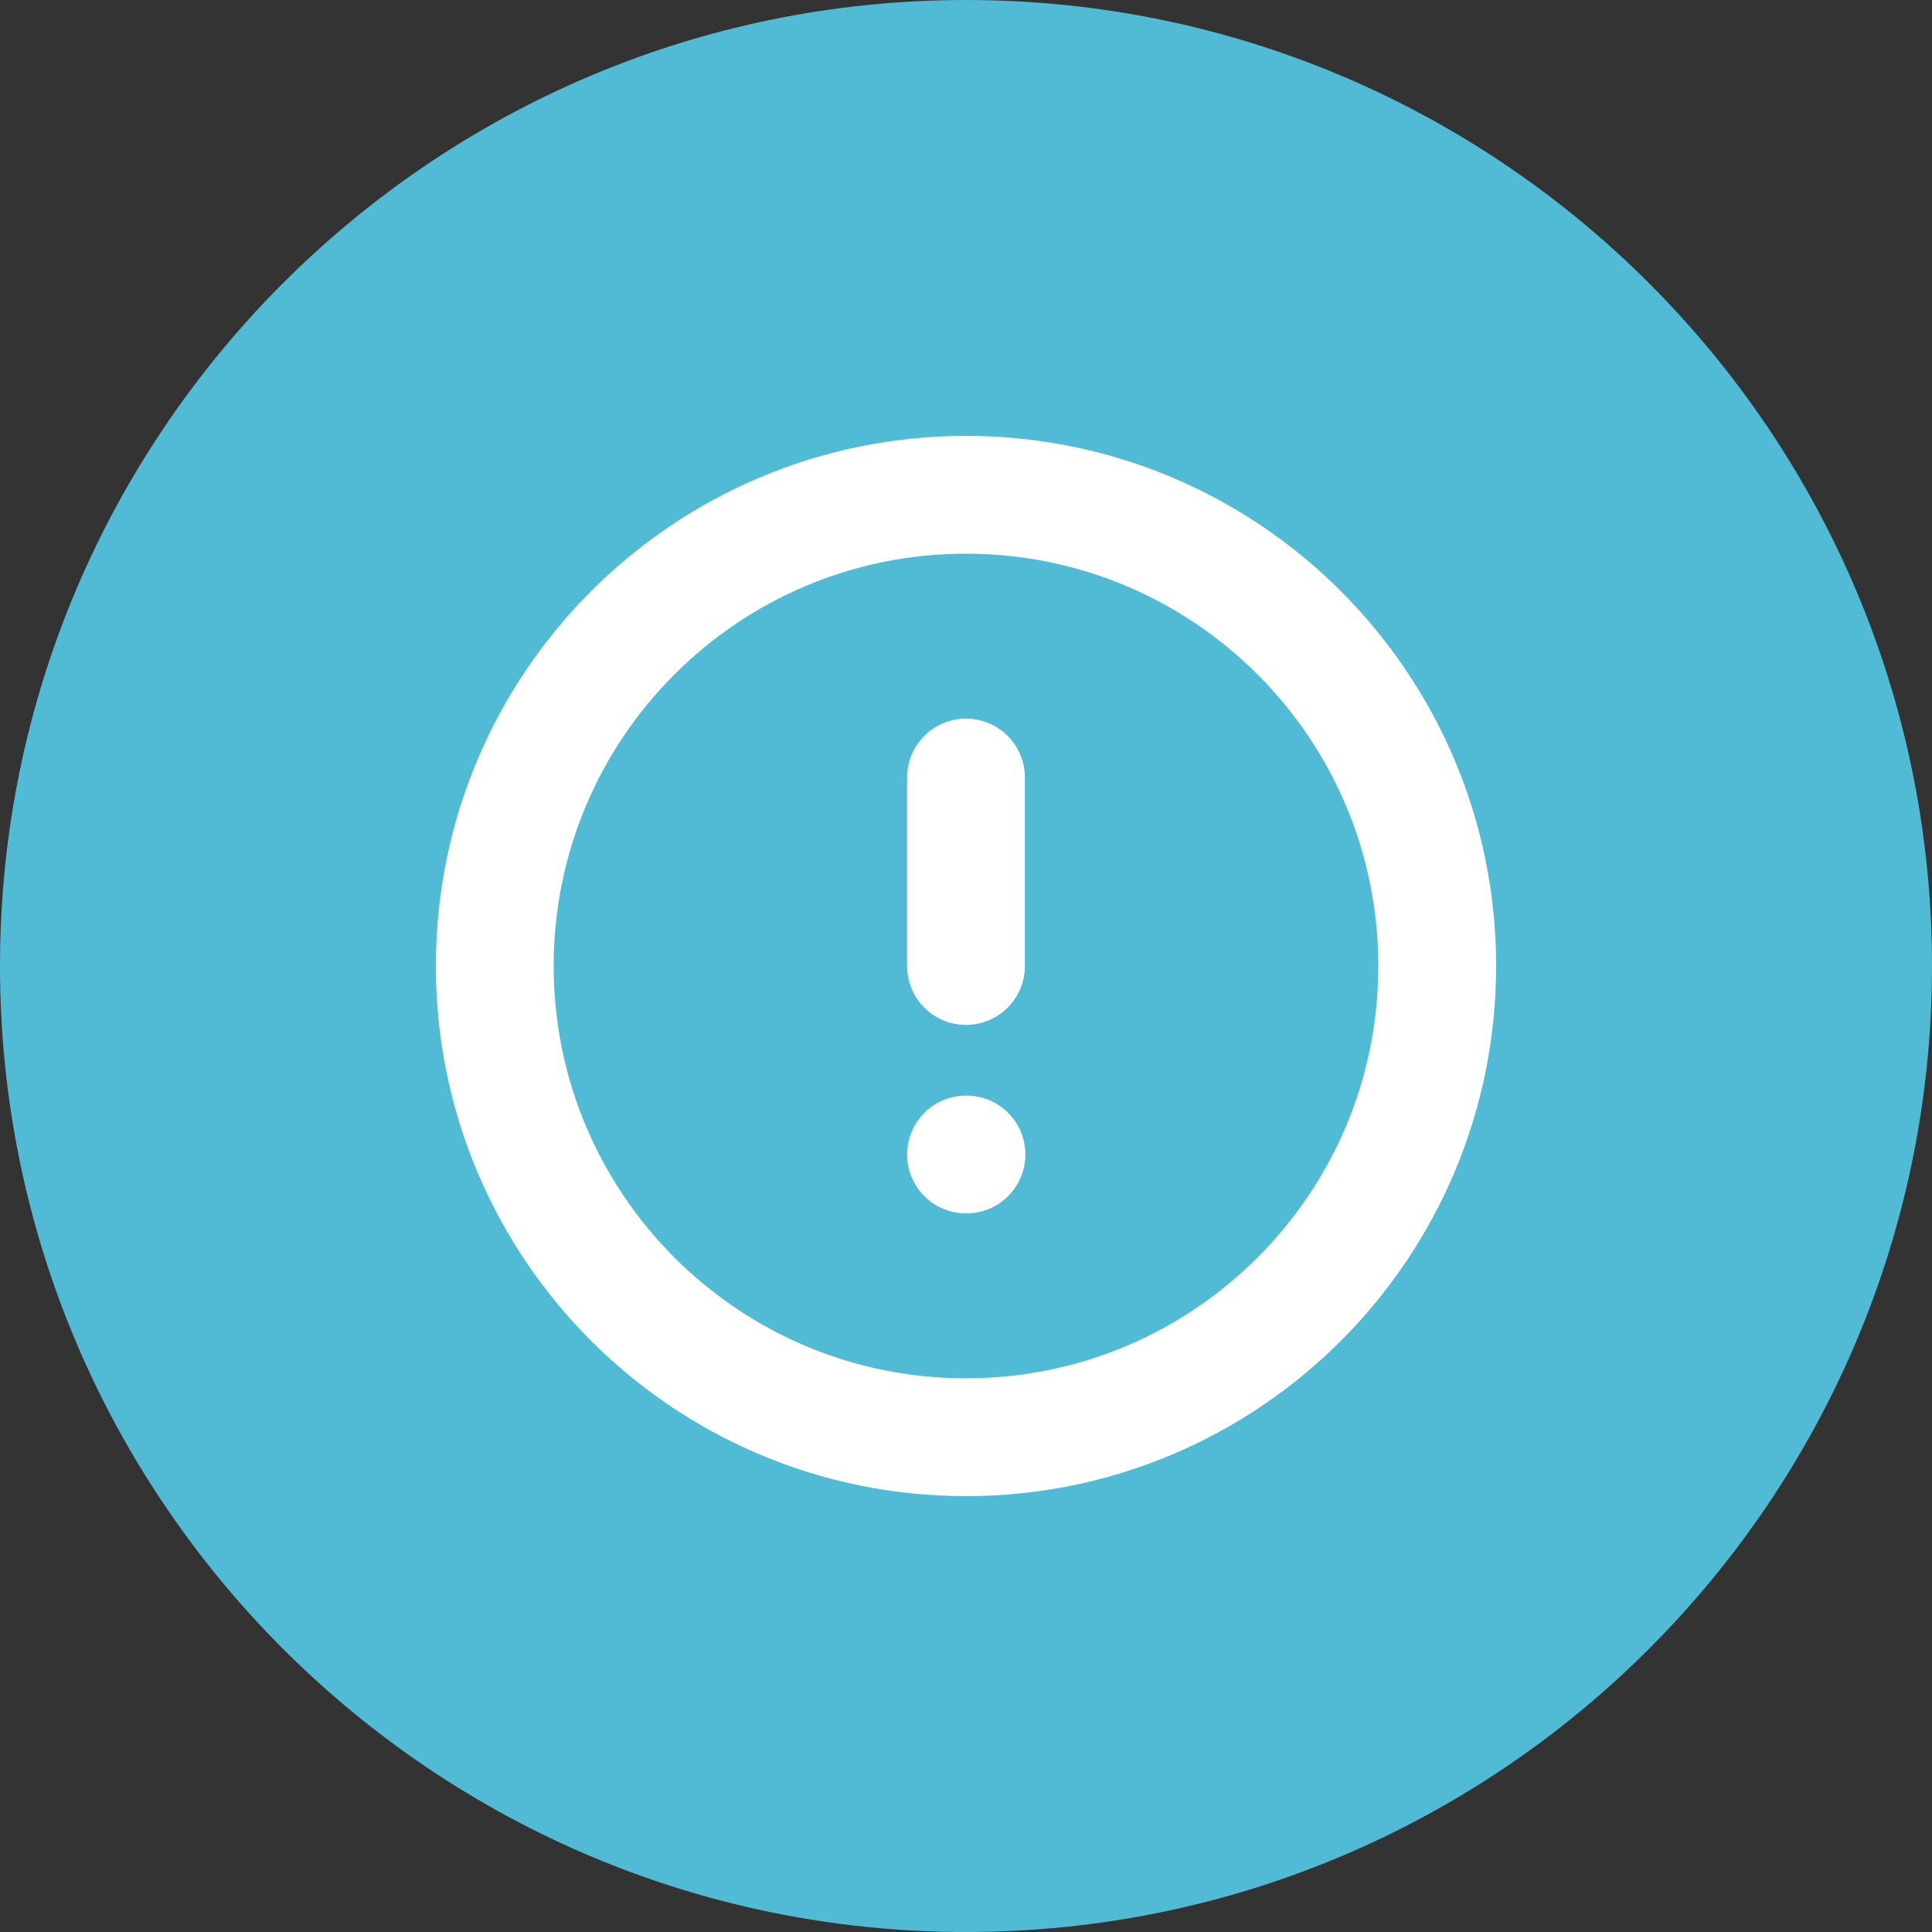 <?xml version="1.0" encoding="UTF-8" standalone="no"?>
<!DOCTYPE svg PUBLIC "-//W3C//DTD SVG 1.1//EN" "http://www.w3.org/Graphics/SVG/1.1/DTD/svg11.dtd">
<svg width="100%" height="100%" viewBox="0 0 41 41" version="1.1" xmlns="http://www.w3.org/2000/svg" xmlns:xlink="http://www.w3.org/1999/xlink" xml:space="preserve" xmlns:serif="http://www.serif.com/" style="fill-rule:evenodd;clip-rule:evenodd;stroke-linecap:round;stroke-linejoin:round;">
    <rect x="0" y="0" width="41" height="41" fill="#333333" stroke="none"/>
    <path d="M41,20.5C41,9.186 31.814,0 20.5,0C9.186,0 0,9.186 0,20.5C0,31.814 9.186,41 20.5,41C31.814,41 41,31.814 41,20.5Z" style="fill:rgb(81,187,214);"/>
    <path d="M20.5,16.5L20.5,20.5M20.5,24.5L20.51,24.5M30.5,20.5C30.5,26.023 26.023,30.5 20.5,30.5C14.977,30.5 10.5,26.023 10.5,20.5C10.5,14.977 14.977,10.5 20.5,10.5C26.023,10.5 30.5,14.977 30.5,20.5Z" style="fill:none;fill-rule:nonzero;stroke:white;stroke-width:2.5px;"/>
</svg>
